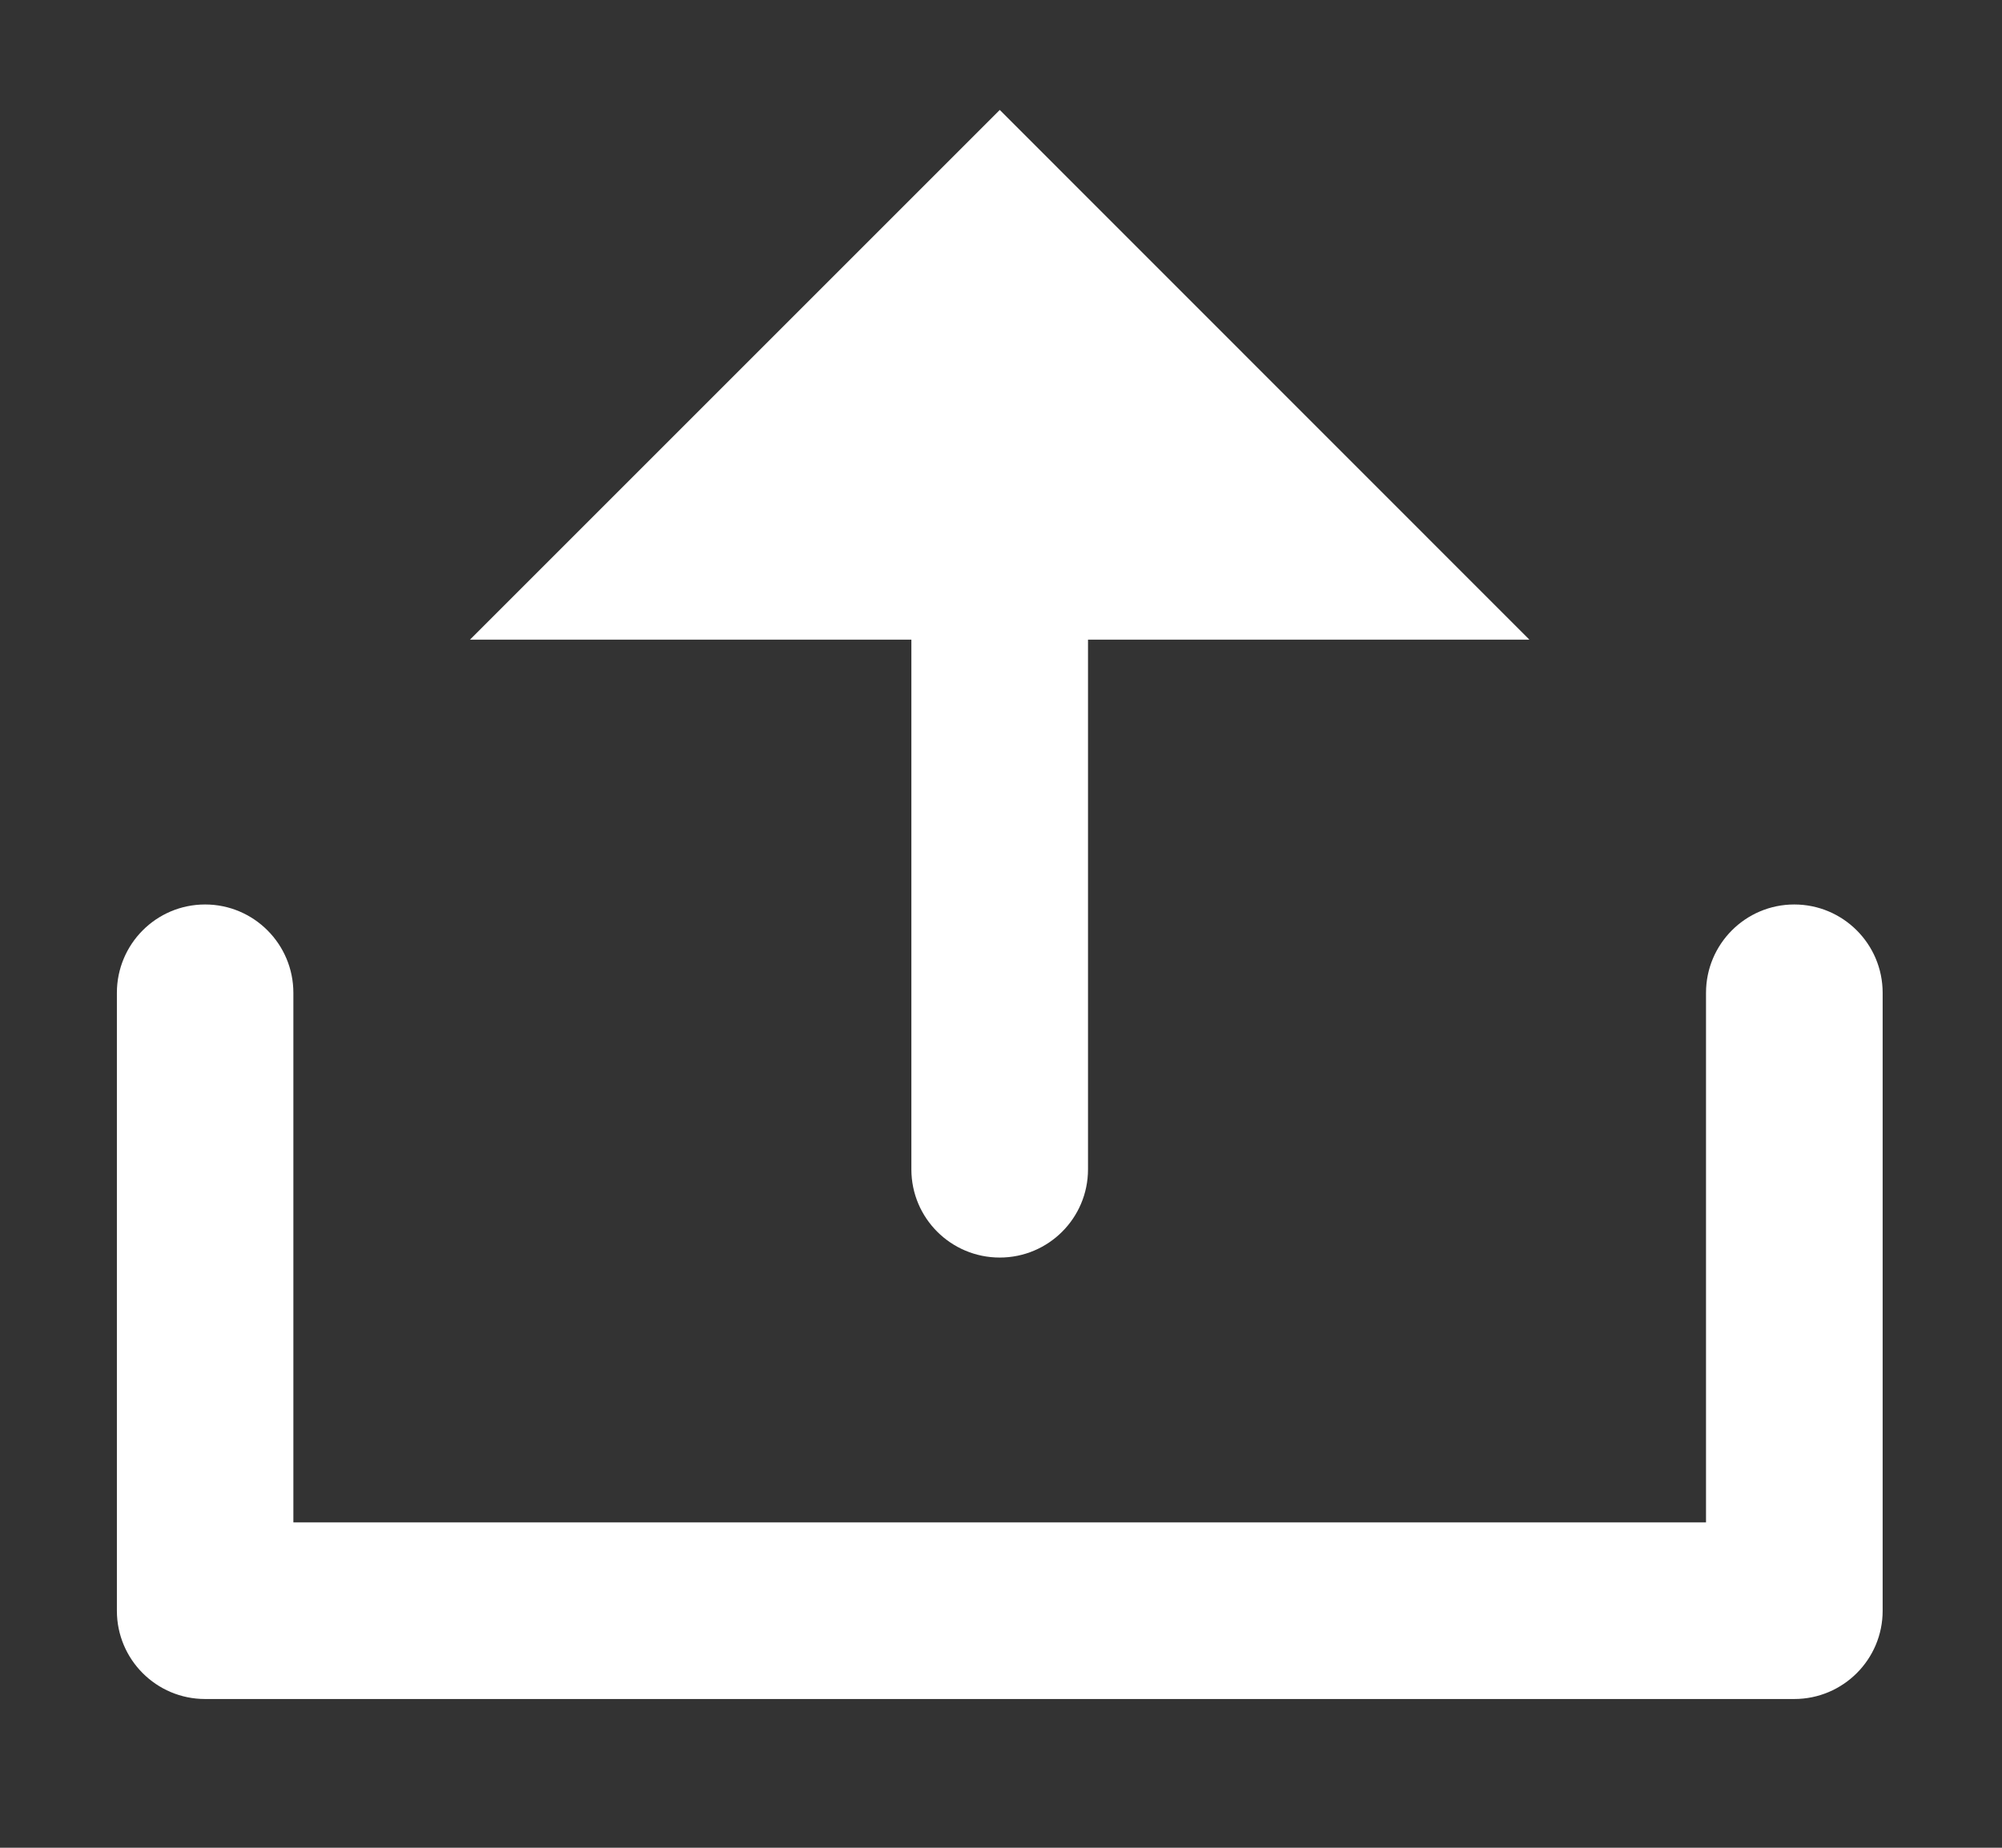 <svg width="13" height="12" viewBox="0 0 13 12" fill="none" xmlns="http://www.w3.org/2000/svg">
<rect x="0" y="0" width="13" height="12" fill="#333333" stroke="none"/>
<path d="M1.905 9.887H11.078V6.448C11.078 6.131 11.335 5.874 11.651 5.874C11.968 5.874 12.225 6.131 12.225 6.448V10.461C12.225 10.777 11.968 11.034 11.651 11.034H1.332C1.015 11.034 0.759 10.777 0.759 10.461V6.448C0.759 6.131 1.015 5.874 1.332 5.874C1.648 5.874 1.905 6.131 1.905 6.448V9.887ZM7.065 4.154V7.594C7.065 7.911 6.808 8.167 6.492 8.167C6.175 8.167 5.918 7.911 5.918 7.594V4.154H3.052L6.492 0.714L9.931 4.154H7.065Z" fill="white"/>
</svg>
